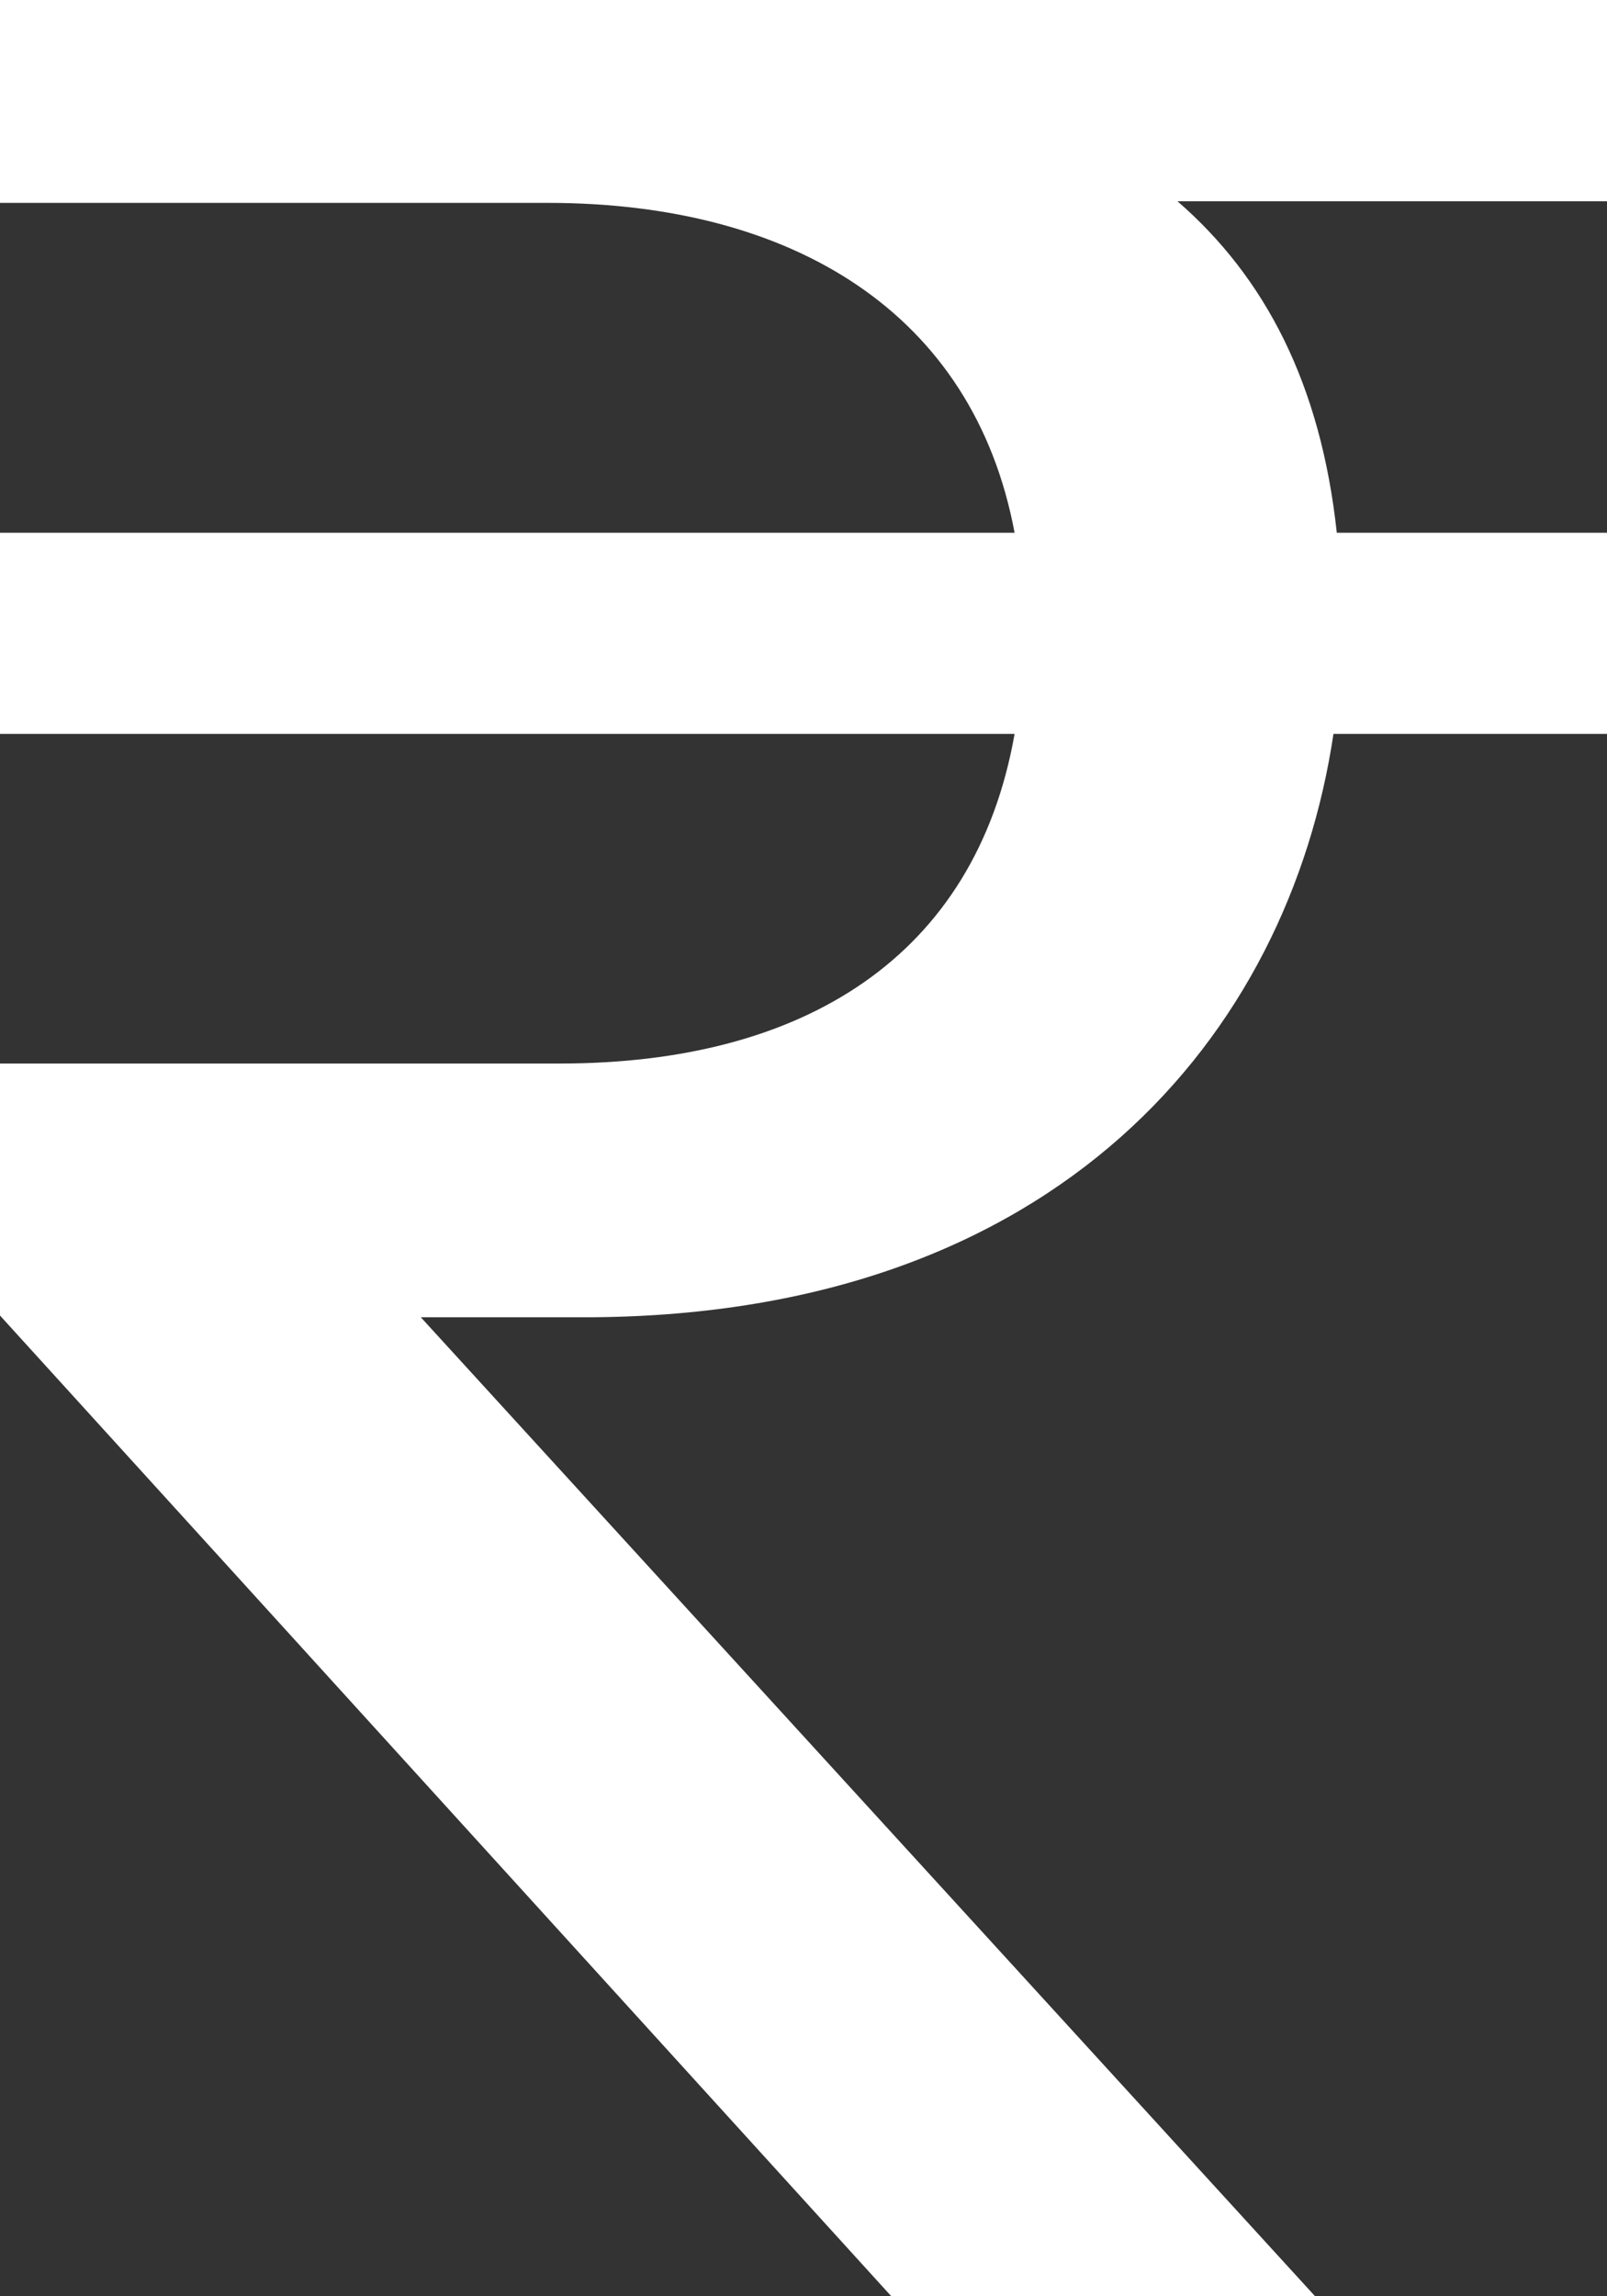 <svg width="14" height="20" viewBox="0 0 14 20" fill="none" xmlns="http://www.w3.org/2000/svg">
<rect x="0" y="0" width="14" height="20" fill="#333333" stroke="none"/>
<path d="M0 1.767H4.771C6.905 1.767 8.48 2.725 8.839 4.64H0V6.392H8.839C8.496 8.335 7 9.263 4.879 9.263H0V11.458L7.765 20H11.457L3.666 11.473H5.162C9.216 11.443 11.226 9.013 11.617 6.392H14V4.64H11.646C11.506 3.343 11.021 2.415 10.258 1.753H14V0H0V1.767Z" fill="white"/>
</svg>
